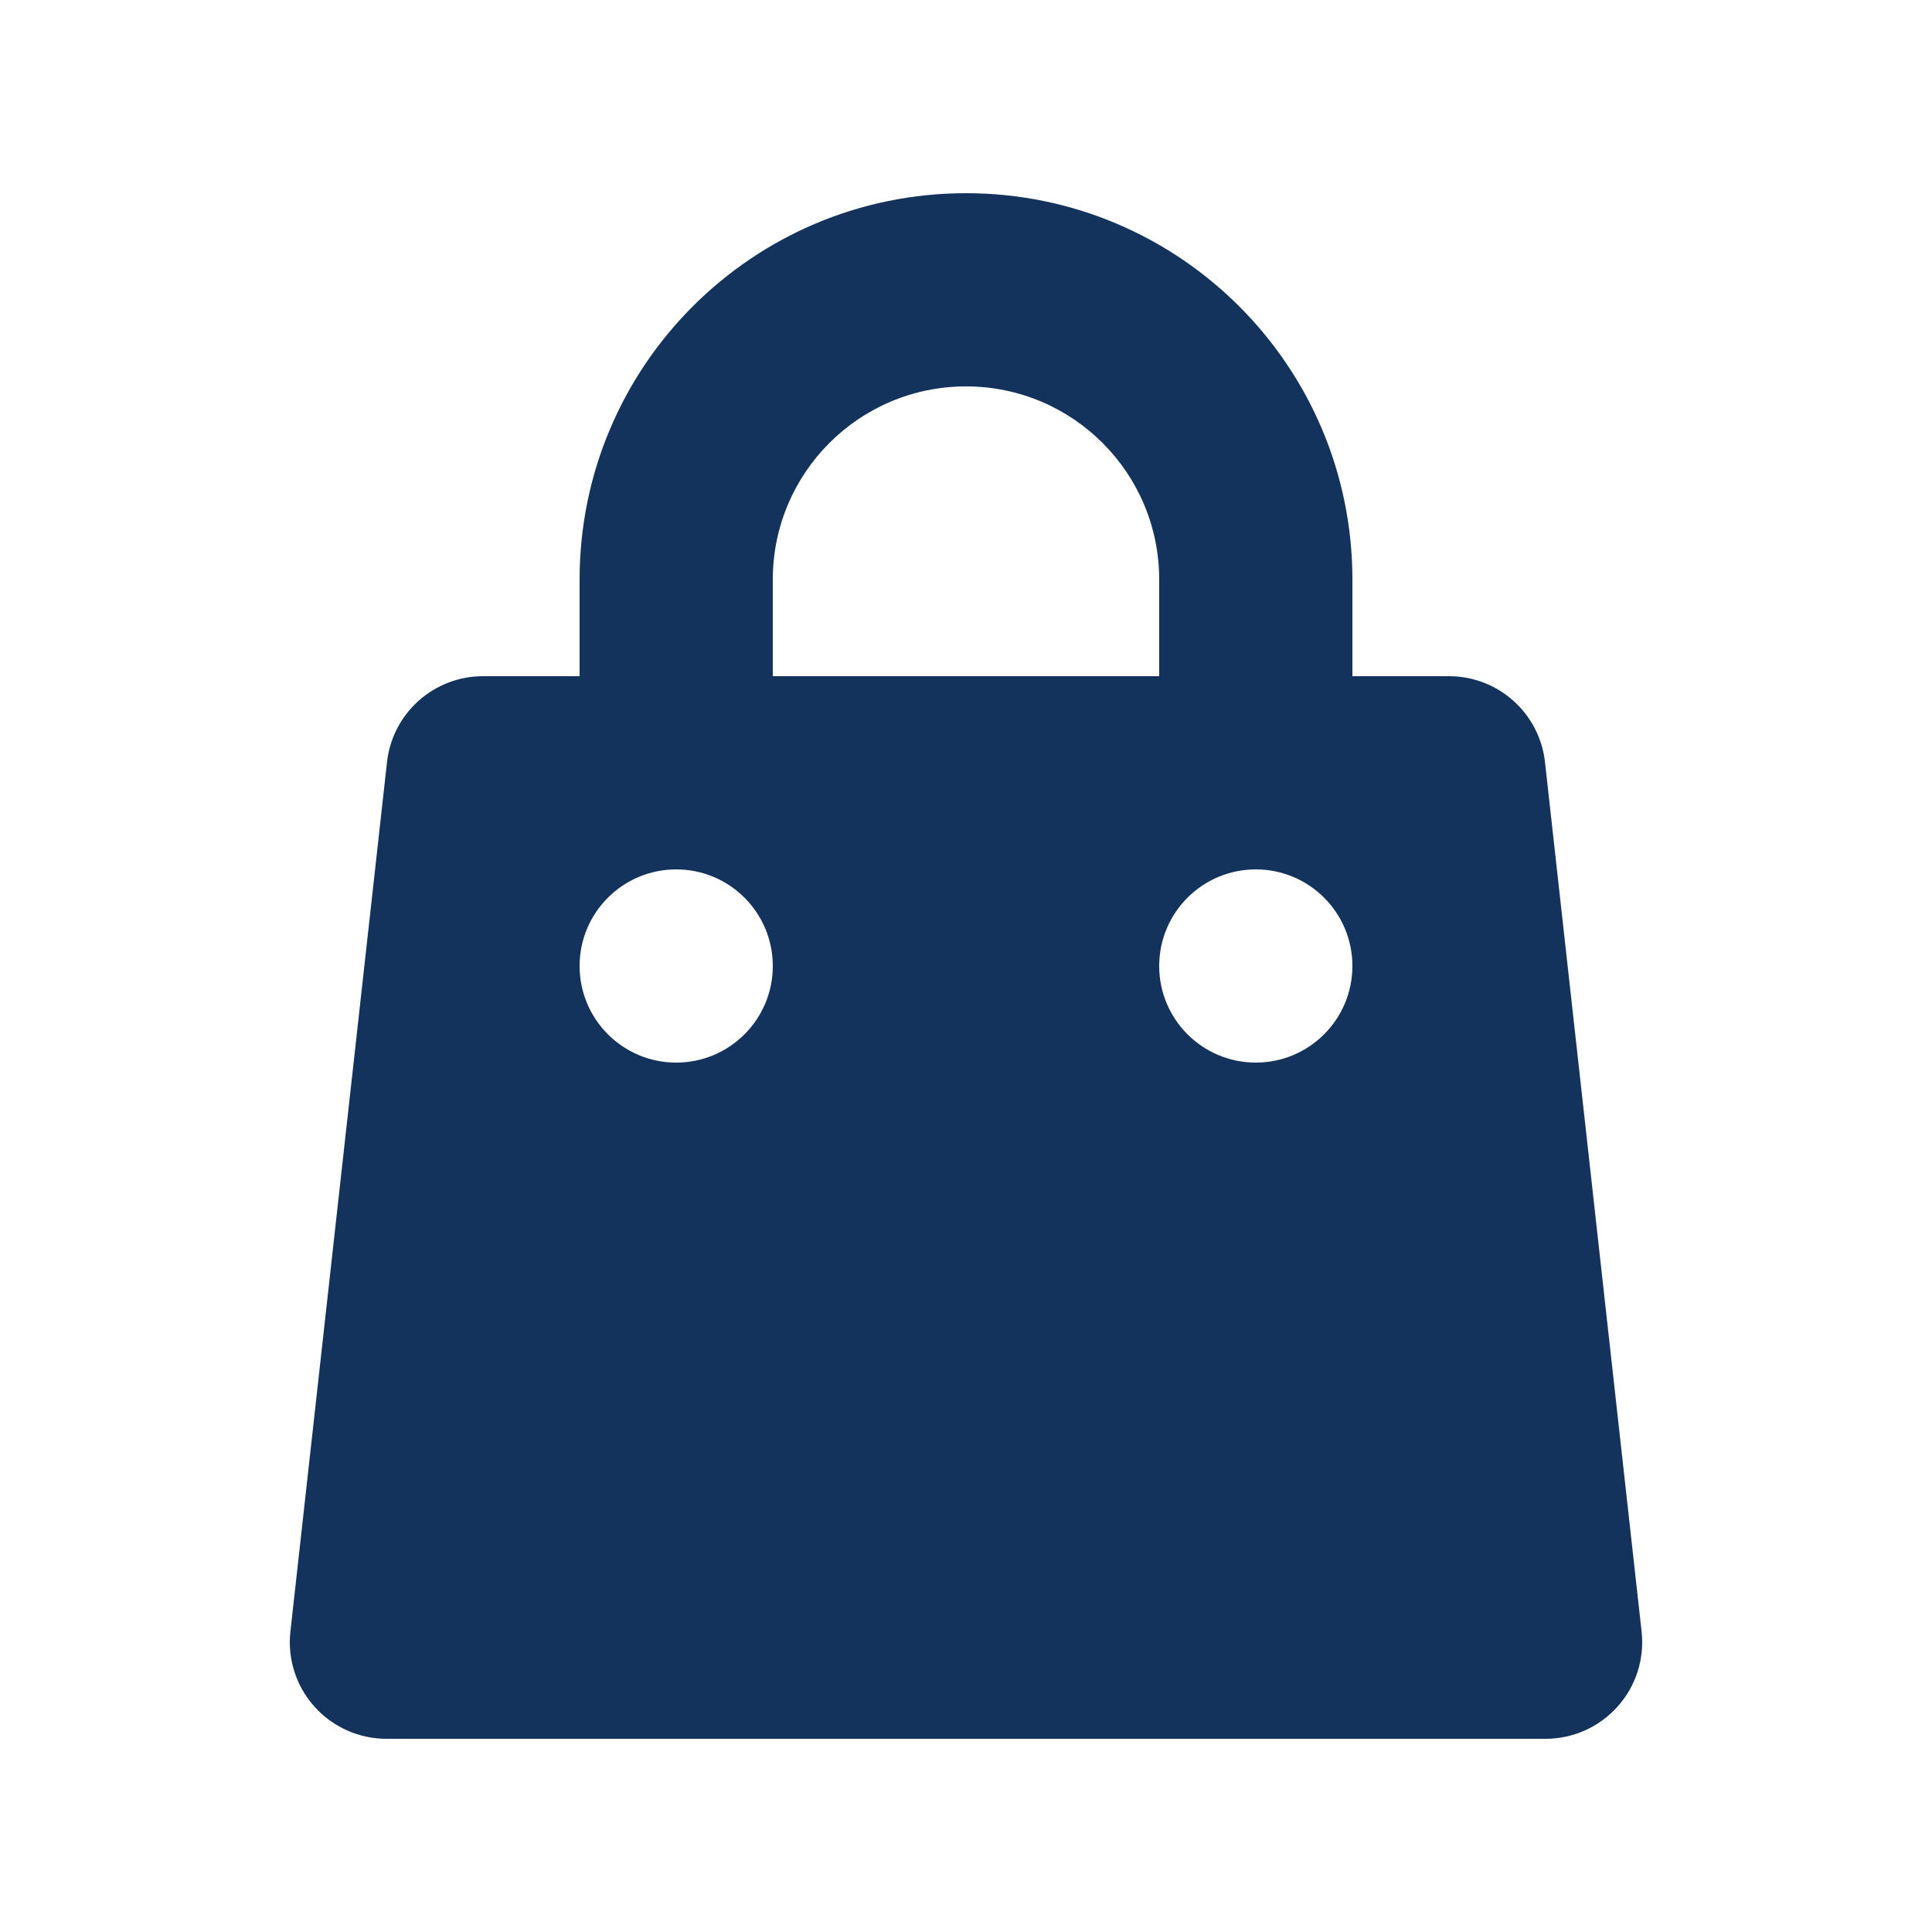 <svg width="48" height="48" viewBox="0 0 48 48" fill="none" xmlns="http://www.w3.org/2000/svg">
<path fill-rule="evenodd" clip-rule="evenodd" d="M24 4.8C18.698 4.8 14.4 9.098 14.4 14.4V16.8H12C10.777 16.8 9.75 17.719 9.615 18.935L7.215 40.535C7.139 41.213 7.356 41.892 7.812 42.4C8.267 42.909 8.917 43.2 9.6 43.2H38.4C39.083 43.2 39.733 42.909 40.188 42.4C40.644 41.892 40.861 41.213 40.785 40.535L38.385 18.935C38.25 17.719 37.223 16.8 36 16.8H33.6V14.4C33.6 9.098 29.302 4.8 24 4.8ZM28.8 16.8V14.4C28.8 11.749 26.651 9.6 24 9.6C21.349 9.6 19.2 11.749 19.2 14.4V16.8H28.8ZM14.4 24C14.4 22.674 15.475 21.6 16.8 21.6C18.125 21.6 19.2 22.674 19.2 24C19.2 25.325 18.125 26.4 16.8 26.4C15.475 26.4 14.4 25.325 14.4 24ZM31.2 21.6C29.875 21.6 28.8 22.674 28.8 24C28.8 25.325 29.875 26.4 31.2 26.4C32.526 26.4 33.6 25.325 33.6 24C33.6 22.674 32.526 21.6 31.2 21.6Z" fill="#13335C"/>
</svg>

